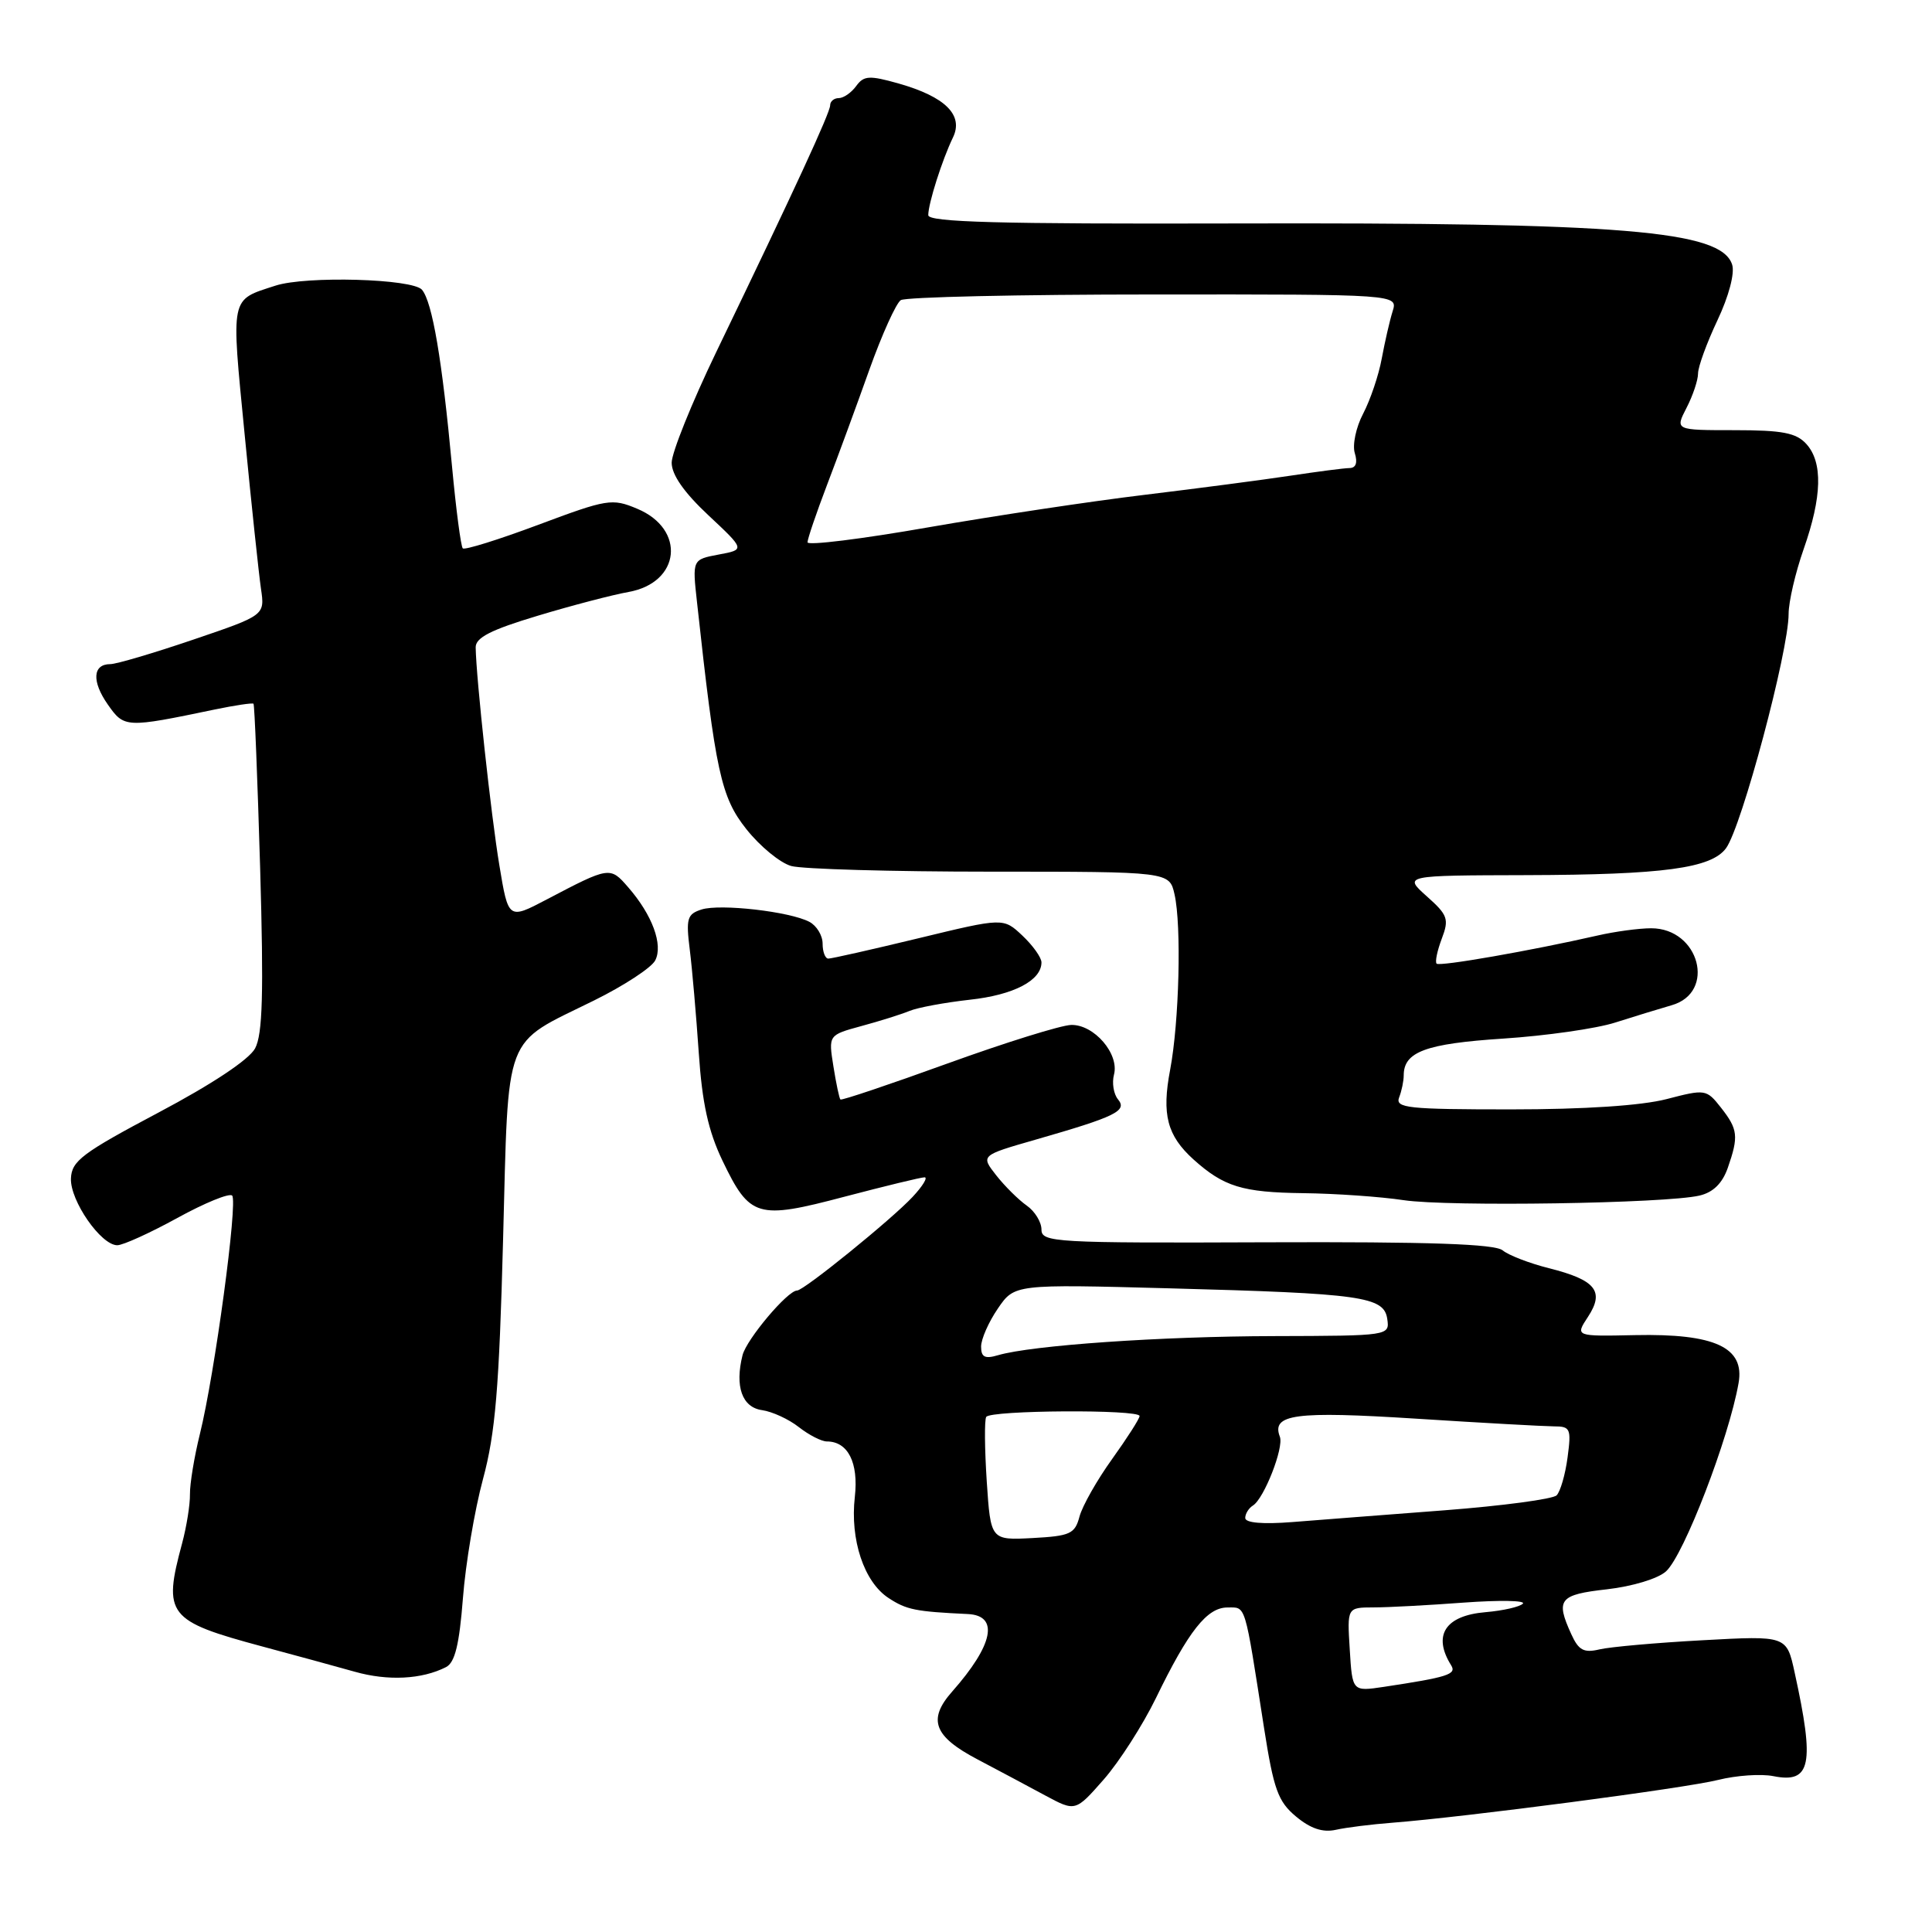 <?xml version="1.0" encoding="UTF-8" standalone="no"?>
<!DOCTYPE svg PUBLIC "-//W3C//DTD SVG 1.1//EN" "http://www.w3.org/Graphics/SVG/1.1/DTD/svg11.dtd" >
<svg xmlns="http://www.w3.org/2000/svg" xmlns:xlink="http://www.w3.org/1999/xlink" version="1.1" viewBox="0 0 256 256">
 <g >
 <path fill="currentColor"
d=" M 184.50 241.52 C 194.15 240.77 223.34 236.94 227.66 235.85 C 230.06 235.25 233.36 235.02 234.99 235.35 C 239.96 236.34 240.48 233.83 237.80 221.62 C 236.74 216.73 236.74 216.73 225.62 217.34 C 219.50 217.67 213.35 218.22 211.95 218.55 C 209.86 219.05 209.17 218.67 208.20 216.53 C 206.10 211.93 206.60 211.30 212.94 210.59 C 216.32 210.20 219.70 209.18 220.76 208.21 C 223.12 206.07 229.09 190.57 230.37 183.26 C 231.21 178.53 227.22 176.69 216.66 176.91 C 208.71 177.08 208.71 177.08 210.42 174.48 C 212.64 171.09 211.44 169.60 205.23 168.04 C 202.64 167.39 199.89 166.32 199.11 165.68 C 198.08 164.83 189.39 164.53 167.84 164.61 C 139.70 164.72 138.00 164.62 138.00 162.92 C 138.00 161.93 137.12 160.49 136.04 159.74 C 134.96 158.98 133.14 157.18 132.00 155.73 C 129.94 153.10 129.94 153.10 137.22 151.01 C 147.84 147.96 149.41 147.20 148.14 145.67 C 147.56 144.97 147.32 143.49 147.61 142.39 C 148.33 139.64 144.97 135.74 141.94 135.81 C 140.60 135.84 133.23 138.14 125.57 140.91 C 117.90 143.69 111.51 145.84 111.36 145.69 C 111.21 145.55 110.79 143.56 110.43 141.29 C 109.77 137.15 109.77 137.15 114.13 135.96 C 116.54 135.31 119.40 134.41 120.50 133.96 C 121.60 133.50 125.20 132.84 128.50 132.47 C 134.32 131.84 138.00 129.92 138.00 127.52 C 138.00 126.88 136.86 125.28 135.47 123.97 C 132.95 121.60 132.95 121.60 121.72 124.32 C 115.55 125.81 110.16 127.03 109.75 127.02 C 109.34 127.01 109.00 126.12 109.00 125.04 C 109.00 123.95 108.21 122.66 107.25 122.15 C 104.65 120.78 95.44 119.73 92.97 120.51 C 91.05 121.12 90.88 121.70 91.40 125.85 C 91.72 128.41 92.25 134.55 92.59 139.50 C 93.04 146.18 93.85 149.86 95.73 153.79 C 99.36 161.34 100.32 161.63 111.90 158.57 C 117.27 157.16 122.04 156.00 122.51 156.00 C 122.97 156.00 122.26 157.17 120.92 158.60 C 118.14 161.58 106.52 171.00 105.62 171.00 C 104.36 171.00 98.93 177.45 98.39 179.57 C 97.35 183.71 98.33 186.48 100.97 186.85 C 102.32 187.04 104.52 188.05 105.85 189.10 C 107.18 190.14 108.85 191.00 109.56 191.00 C 112.36 191.00 113.78 193.81 113.27 198.34 C 112.62 204.02 114.49 209.62 117.73 211.74 C 120.12 213.31 121.29 213.54 128.25 213.87 C 132.42 214.07 131.63 217.96 126.16 224.15 C 122.89 227.85 123.73 230.08 129.51 233.12 C 132.26 234.57 136.30 236.72 138.50 237.91 C 142.50 240.06 142.50 240.06 146.26 235.78 C 148.32 233.43 151.43 228.57 153.17 225.00 C 157.49 216.10 159.94 213.00 162.64 213.00 C 165.13 213.00 164.87 212.16 167.49 228.95 C 168.77 237.12 169.34 238.71 171.73 240.70 C 173.65 242.30 175.27 242.84 177.00 242.46 C 178.38 242.15 181.75 241.73 184.50 241.52 Z  M 59.10 220.90 C 60.28 220.30 60.86 217.93 61.34 211.77 C 61.69 207.20 62.89 200.09 64.00 195.98 C 65.64 189.90 66.14 183.97 66.66 164.28 C 67.41 136.32 66.56 138.57 78.71 132.57 C 82.68 130.61 86.33 128.22 86.82 127.26 C 87.89 125.18 86.43 121.23 83.24 117.57 C 80.84 114.80 80.77 114.81 72.43 119.19 C 67.36 121.85 67.36 121.85 66.17 114.67 C 65.07 108.08 63.09 89.84 63.03 85.78 C 63.01 84.49 65.05 83.45 71.25 81.59 C 75.79 80.22 81.20 78.81 83.28 78.44 C 90.18 77.21 90.92 70.12 84.43 67.41 C 81.10 66.01 80.47 66.12 71.35 69.53 C 66.09 71.50 61.57 72.91 61.32 72.66 C 61.07 72.40 60.43 67.54 59.90 61.85 C 58.58 47.63 57.29 40.06 55.92 38.40 C 54.70 36.93 40.56 36.53 36.50 37.85 C 30.45 39.82 30.61 39.02 32.42 57.60 C 33.32 66.90 34.30 76.08 34.58 78.01 C 35.10 81.53 35.10 81.53 25.59 84.76 C 20.35 86.54 15.42 88.00 14.62 88.00 C 12.28 88.00 12.13 90.28 14.29 93.36 C 16.46 96.46 16.67 96.47 28.42 94.02 C 31.12 93.46 33.45 93.11 33.59 93.25 C 33.73 93.40 34.12 103.18 34.47 115.01 C 34.95 131.66 34.80 137.04 33.80 138.92 C 32.99 140.41 28.12 143.65 21.00 147.42 C 10.89 152.78 9.49 153.83 9.40 156.16 C 9.29 159.11 13.38 165.00 15.54 165.00 C 16.30 165.00 19.89 163.37 23.51 161.38 C 27.13 159.39 30.39 158.06 30.76 158.42 C 31.54 159.21 28.45 182.08 26.49 190.00 C 25.74 193.03 25.15 196.62 25.17 198.00 C 25.19 199.38 24.72 202.30 24.13 204.50 C 21.57 213.99 22.19 214.79 34.77 218.17 C 39.02 219.31 44.52 220.81 47.00 221.51 C 51.40 222.76 55.90 222.53 59.10 220.90 Z  M 225.19 158.42 C 227.00 158.00 228.22 156.80 228.94 154.75 C 230.40 150.56 230.29 149.64 228.04 146.77 C 226.11 144.32 225.97 144.30 220.82 145.64 C 217.49 146.50 209.93 147.00 200.18 147.00 C 186.55 147.00 184.86 146.82 185.39 145.42 C 185.73 144.55 186.00 143.23 186.00 142.49 C 186.00 139.37 188.91 138.29 199.17 137.62 C 204.85 137.25 211.53 136.29 214.00 135.50 C 216.47 134.71 219.85 133.68 221.50 133.20 C 227.44 131.51 225.18 123.00 218.79 123.00 C 217.19 123.00 214.00 123.43 211.69 123.96 C 202.88 125.97 190.76 128.09 190.36 127.69 C 190.13 127.46 190.44 125.98 191.04 124.39 C 192.03 121.78 191.85 121.25 189.05 118.76 C 185.97 116.00 185.97 116.00 202.23 115.96 C 220.42 115.91 226.76 115.05 228.71 112.39 C 230.79 109.54 237.00 86.30 237.00 81.35 C 237.00 79.74 237.90 75.87 239.00 72.74 C 241.43 65.82 241.55 61.26 239.35 58.83 C 238.01 57.35 236.17 57.00 229.82 57.00 C 221.95 57.00 221.95 57.00 223.47 54.05 C 224.31 52.43 225.00 50.37 225.00 49.49 C 225.00 48.60 226.16 45.43 227.57 42.44 C 229.08 39.25 229.88 36.21 229.52 35.07 C 228.08 30.54 215.07 29.47 163.25 29.61 C 132.37 29.69 123.00 29.44 123.00 28.51 C 123.00 26.96 124.84 21.18 126.27 18.22 C 127.71 15.25 125.26 12.82 119.06 11.06 C 115.19 9.97 114.46 10.01 113.45 11.40 C 112.81 12.28 111.77 13.00 111.14 13.00 C 110.51 13.00 110.00 13.43 110.00 13.95 C 110.00 14.92 105.34 25.03 94.88 46.70 C 91.65 53.41 89.00 59.99 89.00 61.31 C 89.00 62.91 90.65 65.27 93.87 68.28 C 98.73 72.83 98.73 72.83 95.23 73.48 C 91.73 74.14 91.73 74.14 92.36 79.82 C 94.82 102.37 95.53 105.62 98.90 109.87 C 100.70 112.14 103.37 114.34 104.84 114.75 C 106.30 115.16 118.18 115.50 131.23 115.50 C 154.95 115.50 154.95 115.50 155.63 118.50 C 156.57 122.63 156.25 135.40 155.05 141.75 C 153.92 147.68 154.65 150.47 158.14 153.63 C 162.16 157.24 164.60 158.00 172.68 158.10 C 176.98 158.15 182.97 158.57 186.00 159.03 C 191.89 159.91 220.73 159.47 225.19 158.42 Z  M 178.85 218.57 C 178.50 213.00 178.50 213.00 182.00 212.99 C 183.93 212.99 189.32 212.70 194.00 212.35 C 198.68 212.01 202.18 212.07 201.79 212.49 C 201.40 212.91 199.18 213.42 196.85 213.62 C 191.49 214.07 189.80 216.69 192.29 220.67 C 193.03 221.86 191.83 222.24 183.35 223.52 C 179.19 224.14 179.19 224.14 178.85 218.57 Z  M 130.75 196.30 C 130.47 192.01 130.43 188.16 130.68 187.75 C 131.21 186.85 151.00 186.73 151.00 187.63 C 151.00 187.98 149.36 190.54 147.36 193.33 C 145.36 196.11 143.42 199.54 143.04 200.95 C 142.43 203.25 141.81 203.53 136.82 203.80 C 131.27 204.09 131.27 204.09 130.75 196.30 Z  M 165.00 201.14 C 165.00 200.58 165.46 199.84 166.02 199.49 C 167.49 198.58 170.14 191.82 169.59 190.38 C 168.44 187.38 171.59 186.96 187.62 187.98 C 196.36 188.54 204.57 188.99 205.88 189.00 C 208.09 189.00 208.22 189.29 207.71 193.12 C 207.41 195.39 206.75 197.65 206.26 198.14 C 205.76 198.64 199.09 199.53 191.43 200.12 C 183.77 200.70 174.69 201.41 171.25 201.68 C 167.32 201.99 165.00 201.79 165.00 201.14 Z  M 130.00 178.43 C 130.00 177.44 131.00 175.17 132.22 173.39 C 134.43 170.16 134.43 170.16 154.97 170.71 C 180.46 171.39 183.39 171.80 183.82 174.77 C 184.14 176.99 184.08 177.00 168.82 177.04 C 153.82 177.07 136.72 178.26 132.25 179.57 C 130.50 180.09 130.00 179.83 130.00 178.43 Z  M 107.00 71.86 C 107.00 71.41 108.16 68.00 109.58 64.27 C 111.00 60.55 113.53 53.67 115.19 49.00 C 116.86 44.33 118.74 40.17 119.36 39.77 C 119.99 39.36 135.06 39.02 152.87 39.02 C 185.23 39.00 185.23 39.00 184.53 41.25 C 184.14 42.49 183.50 45.30 183.09 47.50 C 182.69 49.70 181.58 52.98 180.63 54.80 C 179.67 56.62 179.18 58.98 179.52 60.05 C 179.91 61.31 179.67 62.01 178.82 62.02 C 178.09 62.03 174.57 62.49 171.00 63.03 C 167.43 63.57 158.75 64.71 151.73 65.56 C 144.71 66.40 131.77 68.35 122.98 69.88 C 114.19 71.42 107.00 72.31 107.00 71.86 Z "/>
</g>
</svg>